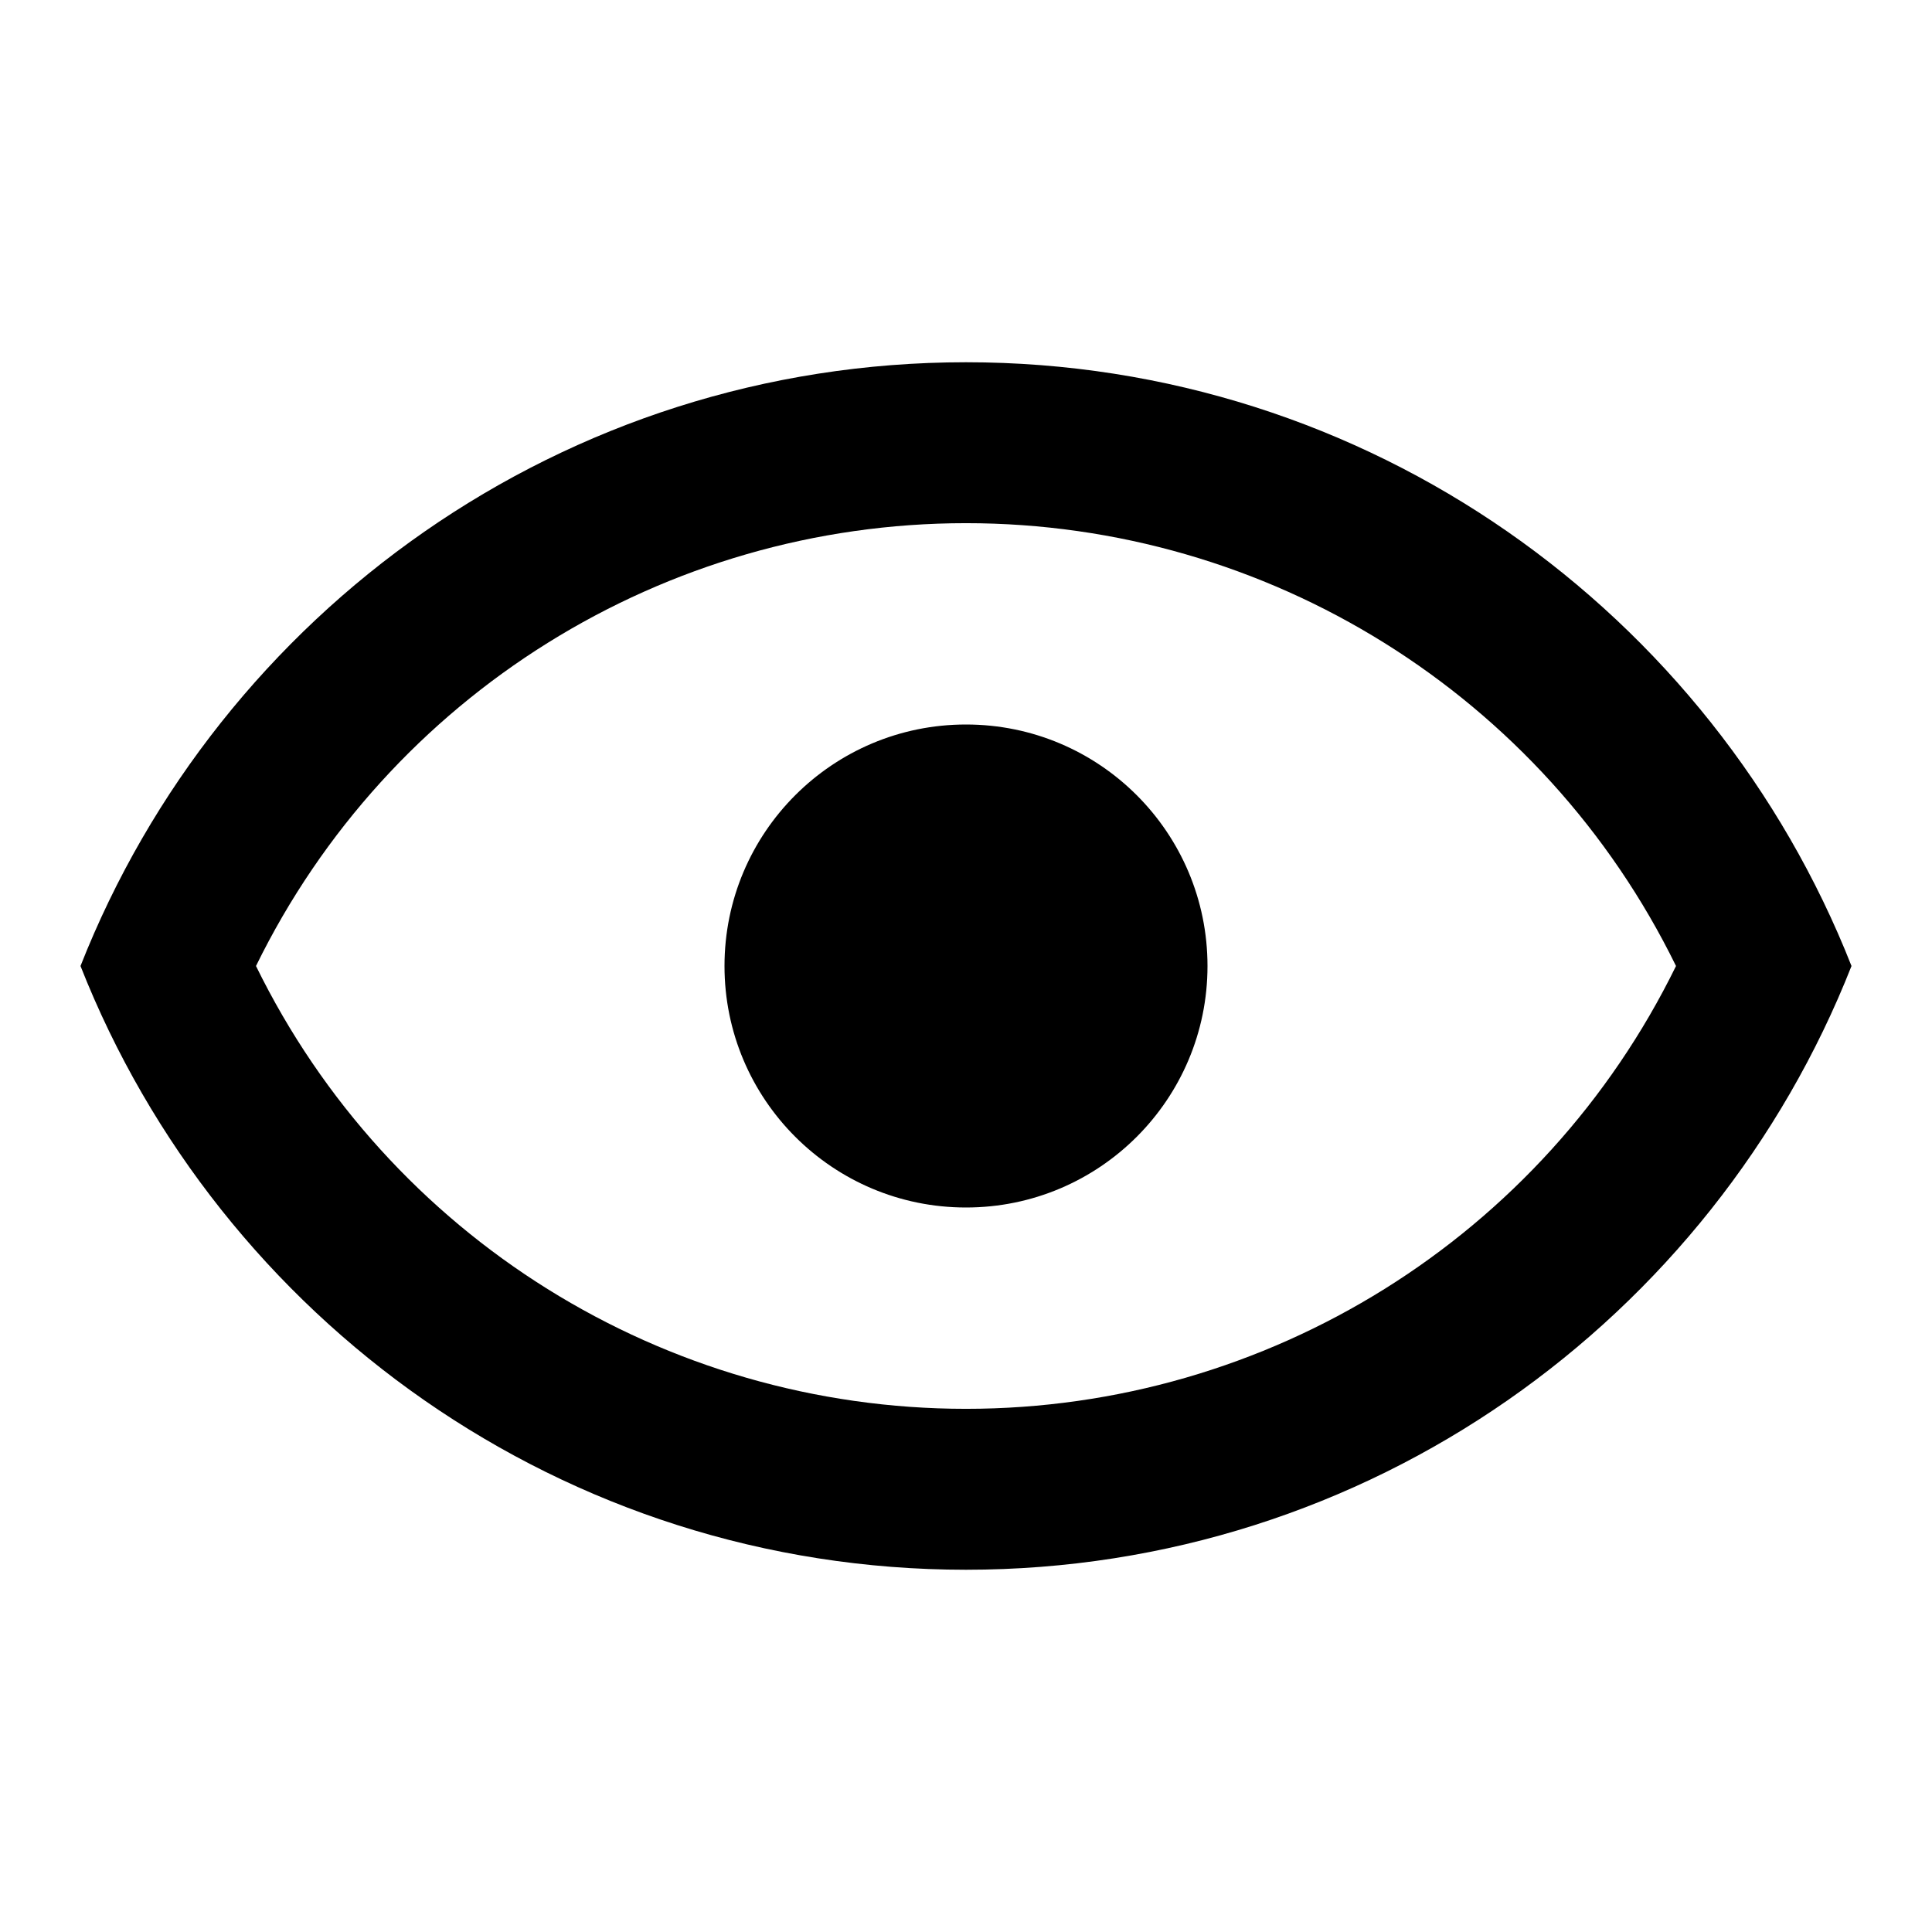 <?xml version="1.0" encoding="UTF-8"?>
<svg width="24px" height="24px" viewBox="0 0 24 24" version="1.1" xmlns="http://www.w3.org/2000/svg" xmlns:xlink="http://www.w3.org/1999/xlink">
    <title>icon/material/eye-outline</title>
    <g id="icon/material/eye-outline" stroke="none" stroke-width="1" fill="none" fill-rule="evenodd">
        <rect id="ViewBox" fill-rule="nonzero" x="0" y="0" width="24" height="24"></rect>
        <path d="M12,9 C13.657,9 15,10.343 15,12 C15,13.657 13.657,15 12,15 C10.343,15 9,13.657 9,12 C9,10.343 10.343,9 12,9 M12,4.5 C17,4.5 21.27,7.61 23,12 C21.27,16.39 17,19.5 12,19.5 C7,19.5 2.73,16.39 1,12 C2.73,7.61 7,4.5 12,4.5 M3.18,12 C4.829,15.367 8.251,17.501 12,17.501 C15.749,17.501 19.171,15.367 20.82,12 C19.171,8.633 15.749,6.499 12,6.499 C8.251,6.499 4.829,8.633 3.18,12 L3.18,12 Z" id="mdi:eye-outline" fill="#000000" fill-rule="nonzero"></path>
    </g>
</svg>